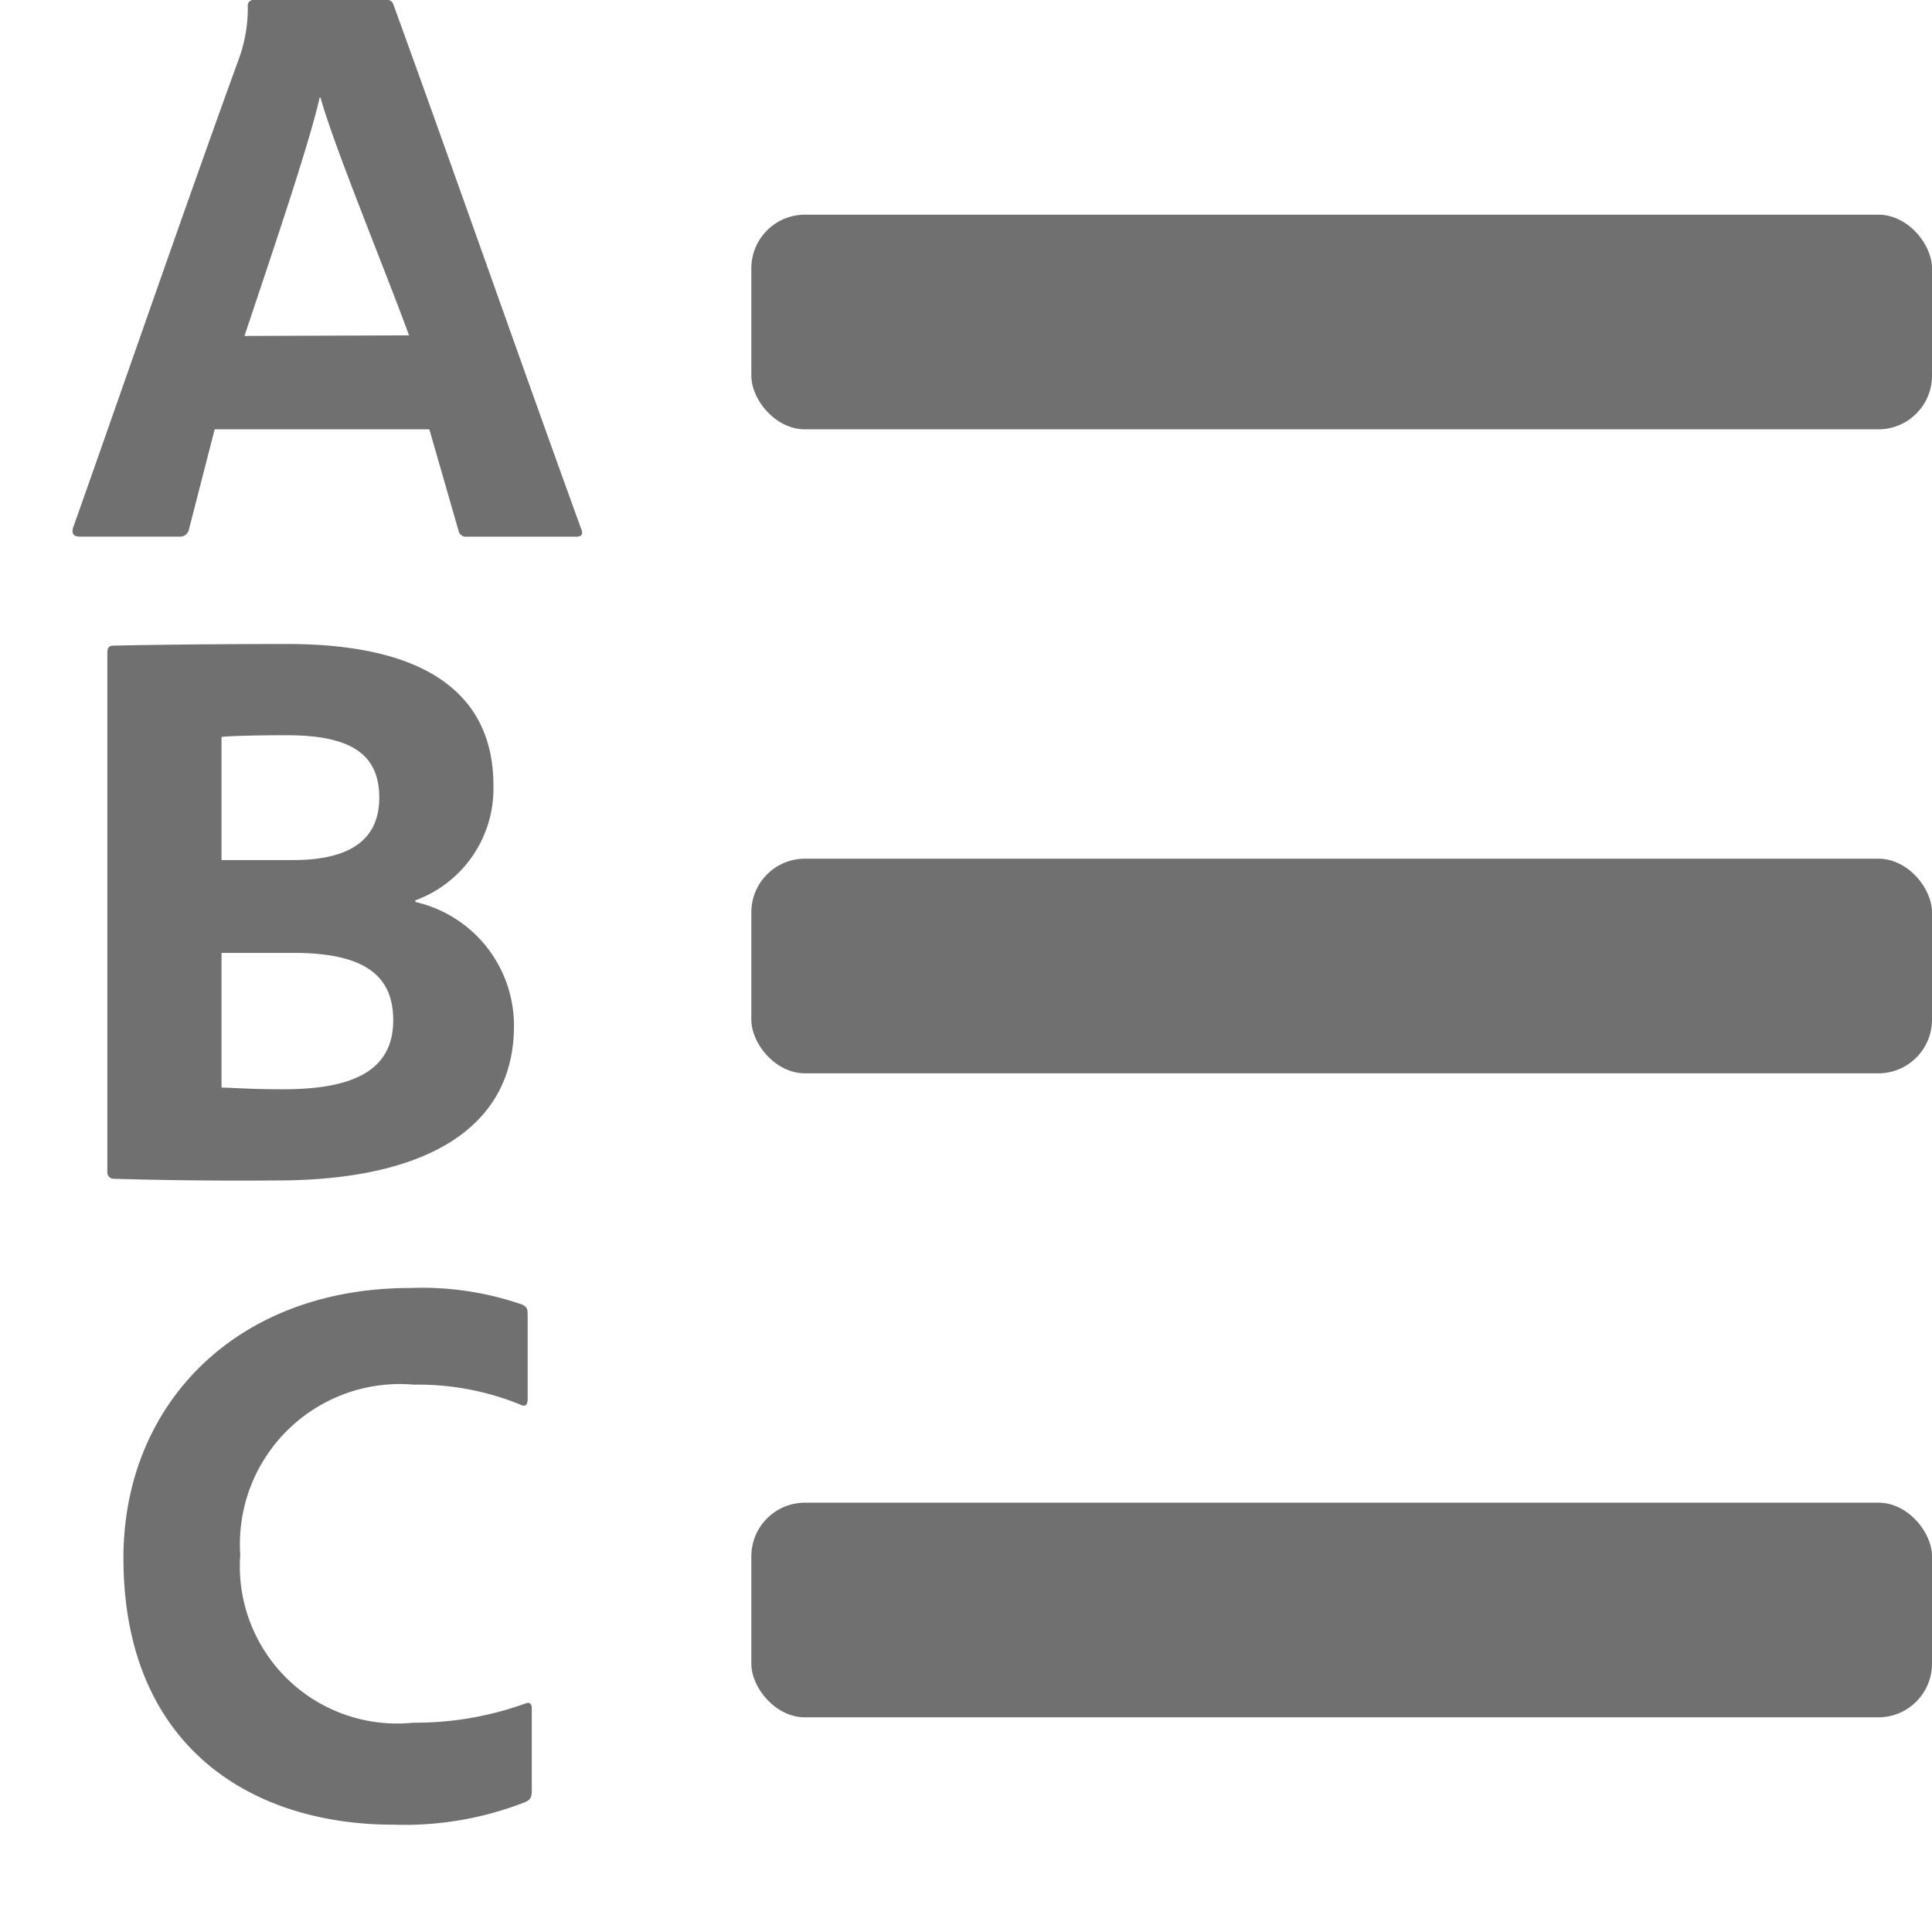 <svg xmlns="http://www.w3.org/2000/svg" data-name="S_TextLetteredUpperCase_18_N@2x" height="36" id="S_TextLetteredUpperCase_18_N_2x" viewBox="0 0 36 36" width="36"><defs><style>.fill{fill:#707070}</style></defs><title>S_TextLetteredUpperCase_18_N@2x</title><rect class="fill" height="4" rx="1" ry="1" width="22" x="14" y="4"/><rect class="fill" height="4" rx="1" ry="1" width="22" x="14" y="16"/><rect class="fill" height="4" rx="1" ry="1" width="22" x="14" y="28"/><path class="fill" d="M2 12.184c0-.107.015-.138.092-.153.673-.016 1.959-.031 3.26-.031 3.169 0 3.842 1.393 3.842 2.633a2.215 2.215 0 0 1-1.454 2.143v.031a2.362 2.362 0 0 1 1.837 2.311c0 1.9-1.638 2.878-4.424 2.878a82.92 82.92 0 0 1-3.046-.031.122.122 0 0 1-.107-.138zm2.128 3.842H5.46c1.225 0 1.607-.505 1.607-1.163 0-.827-.551-1.163-1.73-1.163-.6 0-1.072.015-1.209.031zm0 4.24c.168 0 .52.031 1.148.031 1.286 0 2.051-.337 2.051-1.286 0-.8-.49-1.255-1.852-1.255H4.128zM10.826 9.846C9.685 6.7 8.453 3.174 7.328.077A.116.116 0 0 0 7.2 0H4.724a.1.1 0 0 0-.107.108 2.759 2.759 0 0 1-.154.955c-.971 2.666-2.28 6.456-3.1 8.767-.031.108 0 .169.124.169h1.85a.168.168 0 0 0 .185-.139L4 8h4l.545 1.892A.139.139 0 0 0 8.7 10h2.034c.107 0 .138-.046.092-.154zm-4.87-8.028h.016c.256.922 1.191 3.175 1.65 4.431l-3.066.011C5 4.921 5.761 2.7 5.956 1.818zM7.642 24a5.693 5.693 0 0 1 2.1.313c.075.045.09.075.09.179v1.582c0 .134-.075.134-.134.1a5.049 5.049 0 0 0-1.985-.373 2.982 2.982 0 0 0-3.236 3.169A2.93 2.93 0 0 0 7.7 32.1a6.055 6.055 0 0 0 2.09-.358c.075-.03.119 0 .119.09v1.537c0 .1-.015.164-.119.209A6.155 6.155 0 0 1 7.328 34C4.657 34 2.3 32.522 2.3 29.03 2.3 26.179 4.388 24 7.642 24z"/></svg>
